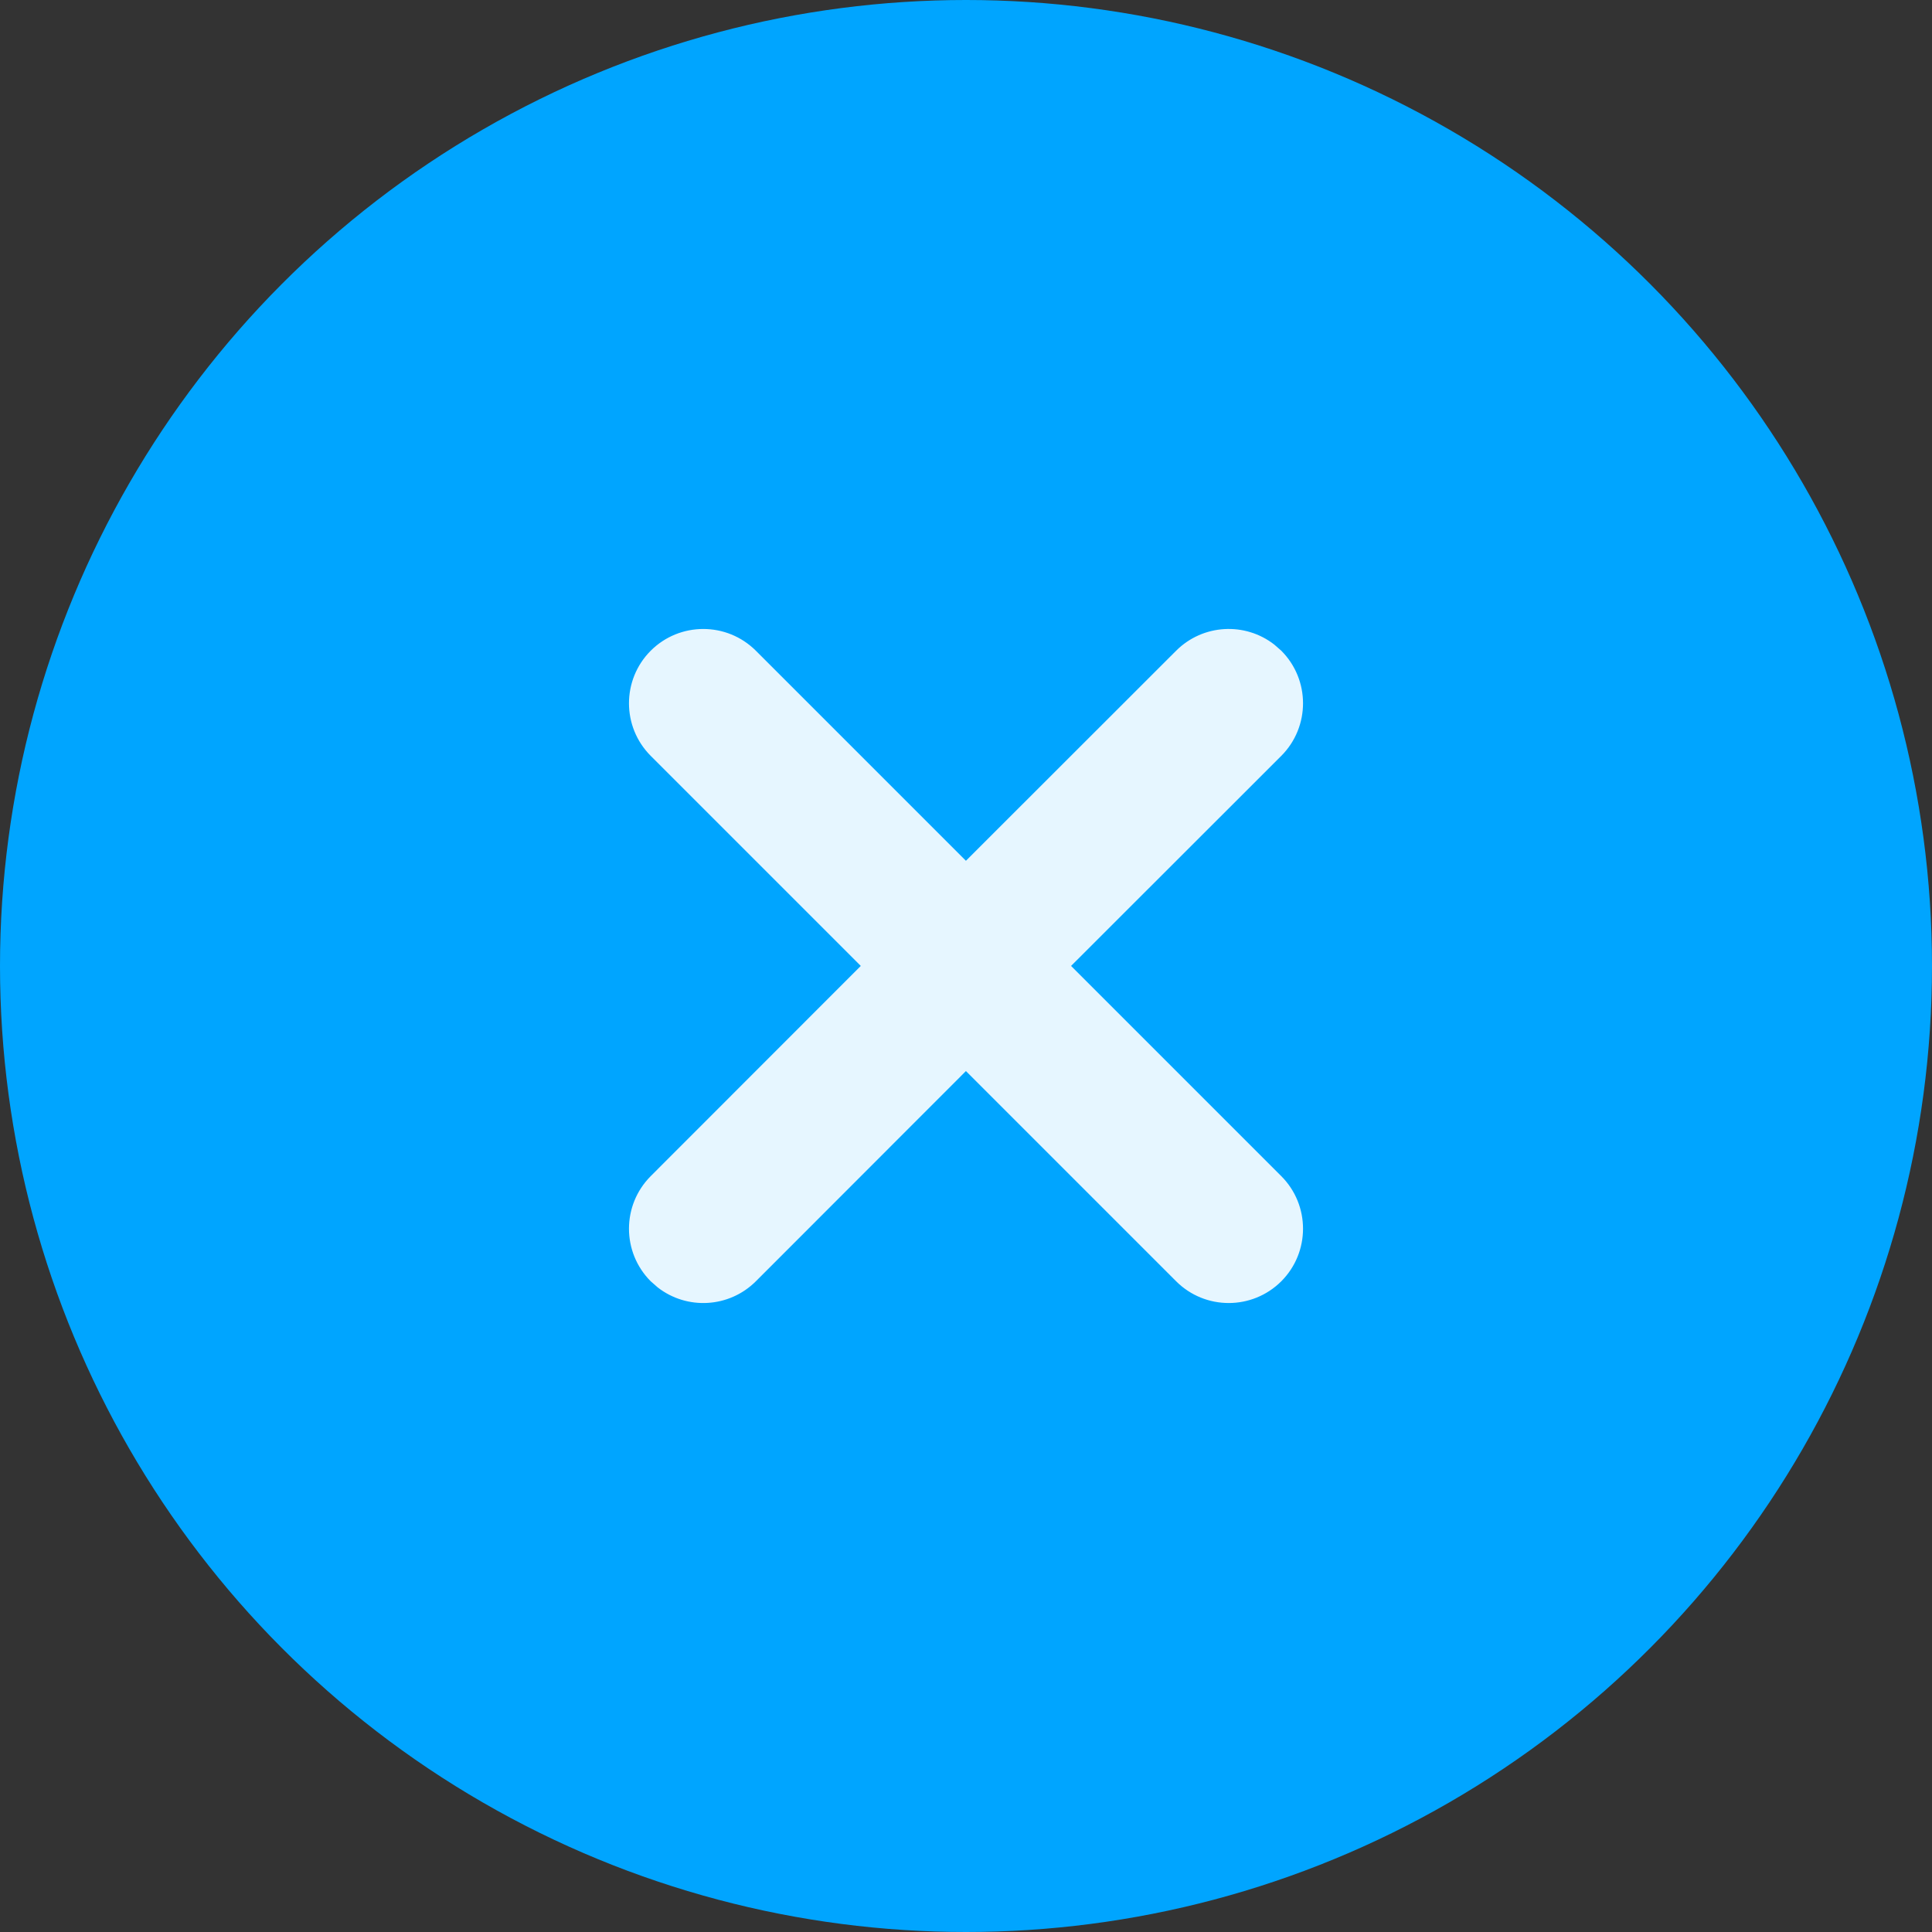 <?xml version="1.0" encoding="UTF-8"?>
<svg width="26px" height="26px" viewBox="0 0 26 26" version="1.1" xmlns="http://www.w3.org/2000/svg" xmlns:xlink="http://www.w3.org/1999/xlink">
    <rect x="0" y="0" width="26" height="26" fill="#333333" stroke="none"/>
    <title>ic_close_p</title>
    <g id="效果图" stroke="none" stroke-width="1" fill="none" fill-rule="evenodd">
        <g id="切图" transform="translate(-390, -27)">
            <g id="ic_close_p" transform="translate(390, 27)">
                <circle id="椭圆形" fill="#00A5FF" cx="13" cy="13" r="13"></circle>
                <path d="M10.172,8.757 L12.999,11.584 L15.828,8.757 C16.189,8.397 16.756,8.369 17.148,8.674 L17.243,8.757 C17.633,9.148 17.633,9.781 17.243,10.172 L17.243,10.172 L14.414,12.999 L17.243,15.828 C17.633,16.219 17.633,16.852 17.243,17.243 C16.852,17.633 16.219,17.633 15.828,17.243 L12.999,14.414 L10.172,17.243 C9.811,17.603 9.244,17.631 8.852,17.326 L8.757,17.243 C8.367,16.852 8.367,16.219 8.757,15.828 L8.757,15.828 L11.584,12.999 L8.757,10.172 C8.367,9.781 8.367,9.148 8.757,8.757 C9.148,8.367 9.781,8.367 10.172,8.757 Z" id="形状结合" fill="#FFFFFF" opacity="0.9"></path>
            </g>
        </g>
    </g>
</svg>